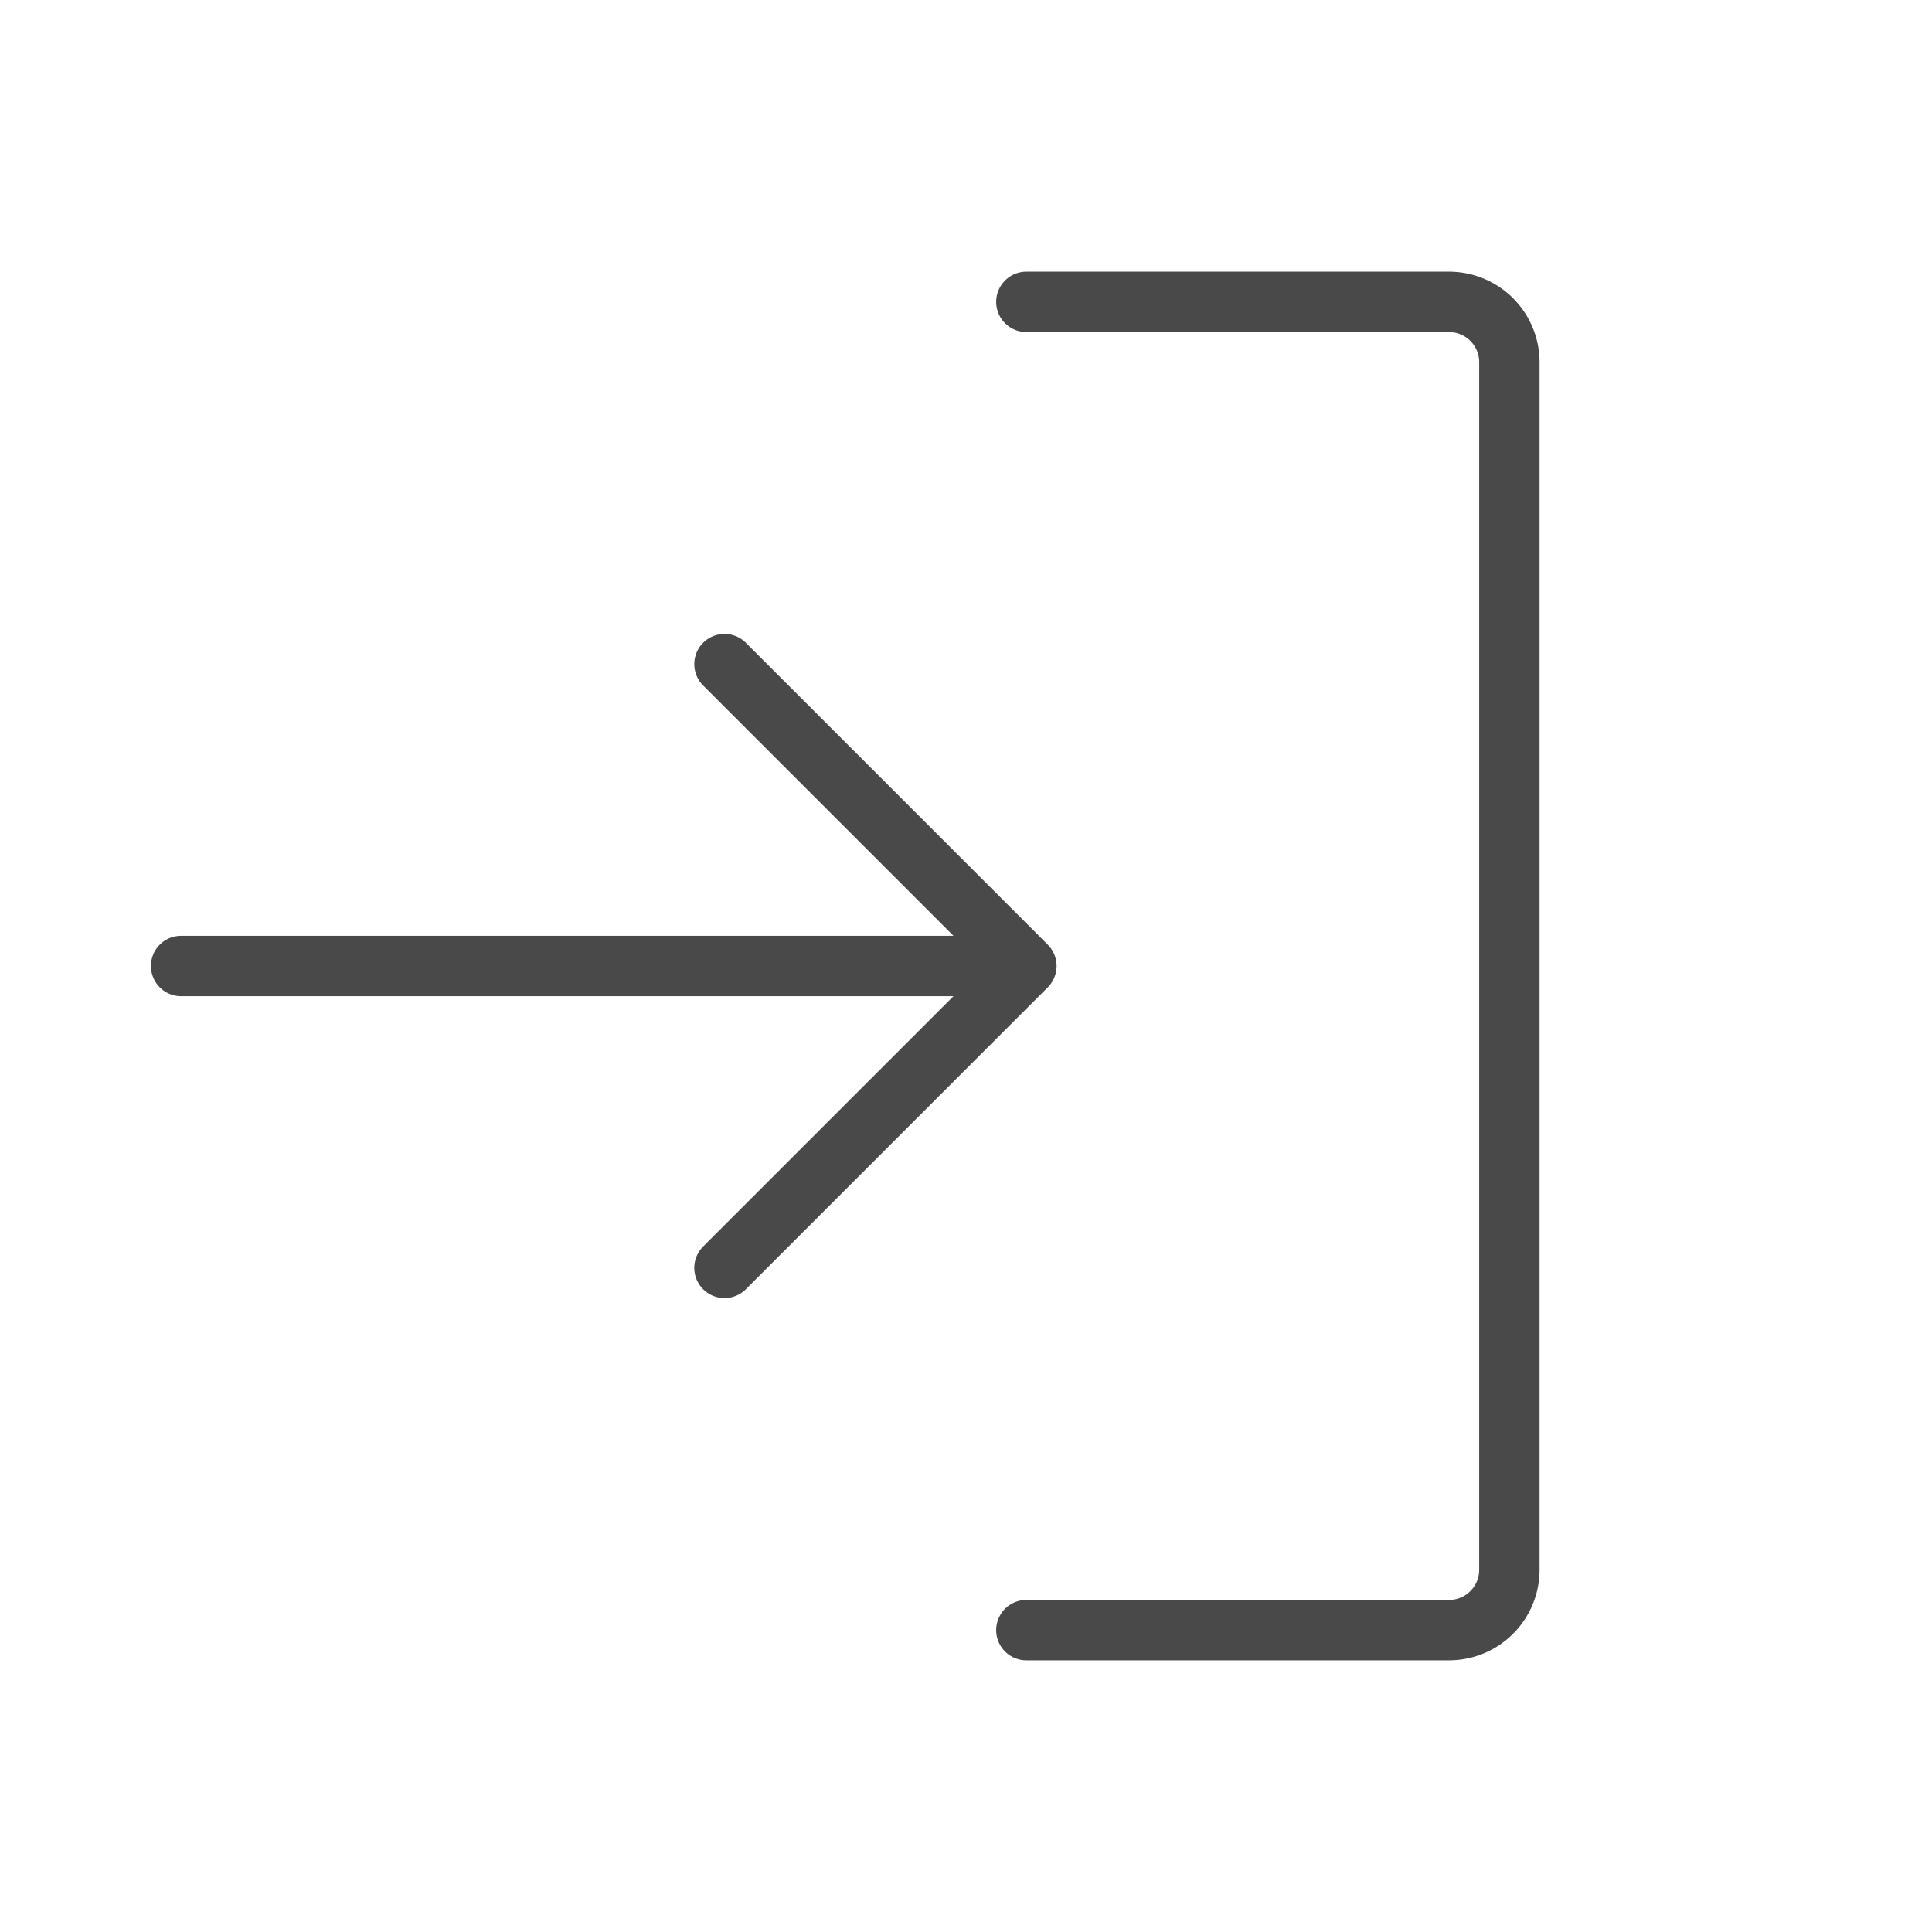 <svg xmlns="http://www.w3.org/2000/svg" width="40" height="40" fill="#494949" viewBox="0 0 256 256"><path d="M138.83,130.83l-40,40a4,4,0,0,1-5.66-5.66L126.34,132H24a4,4,0,0,1,0-8H126.34L93.17,90.83a4,4,0,0,1,5.66-5.66l40,40A4,4,0,0,1,138.83,130.83ZM192,36H136a4,4,0,0,0,0,8h56a4,4,0,0,1,4,4V208a4,4,0,0,1-4,4H136a4,4,0,0,0,0,8h56a12,12,0,0,0,12-12V48A12,12,0,0,0,192,36Z"></path></svg>